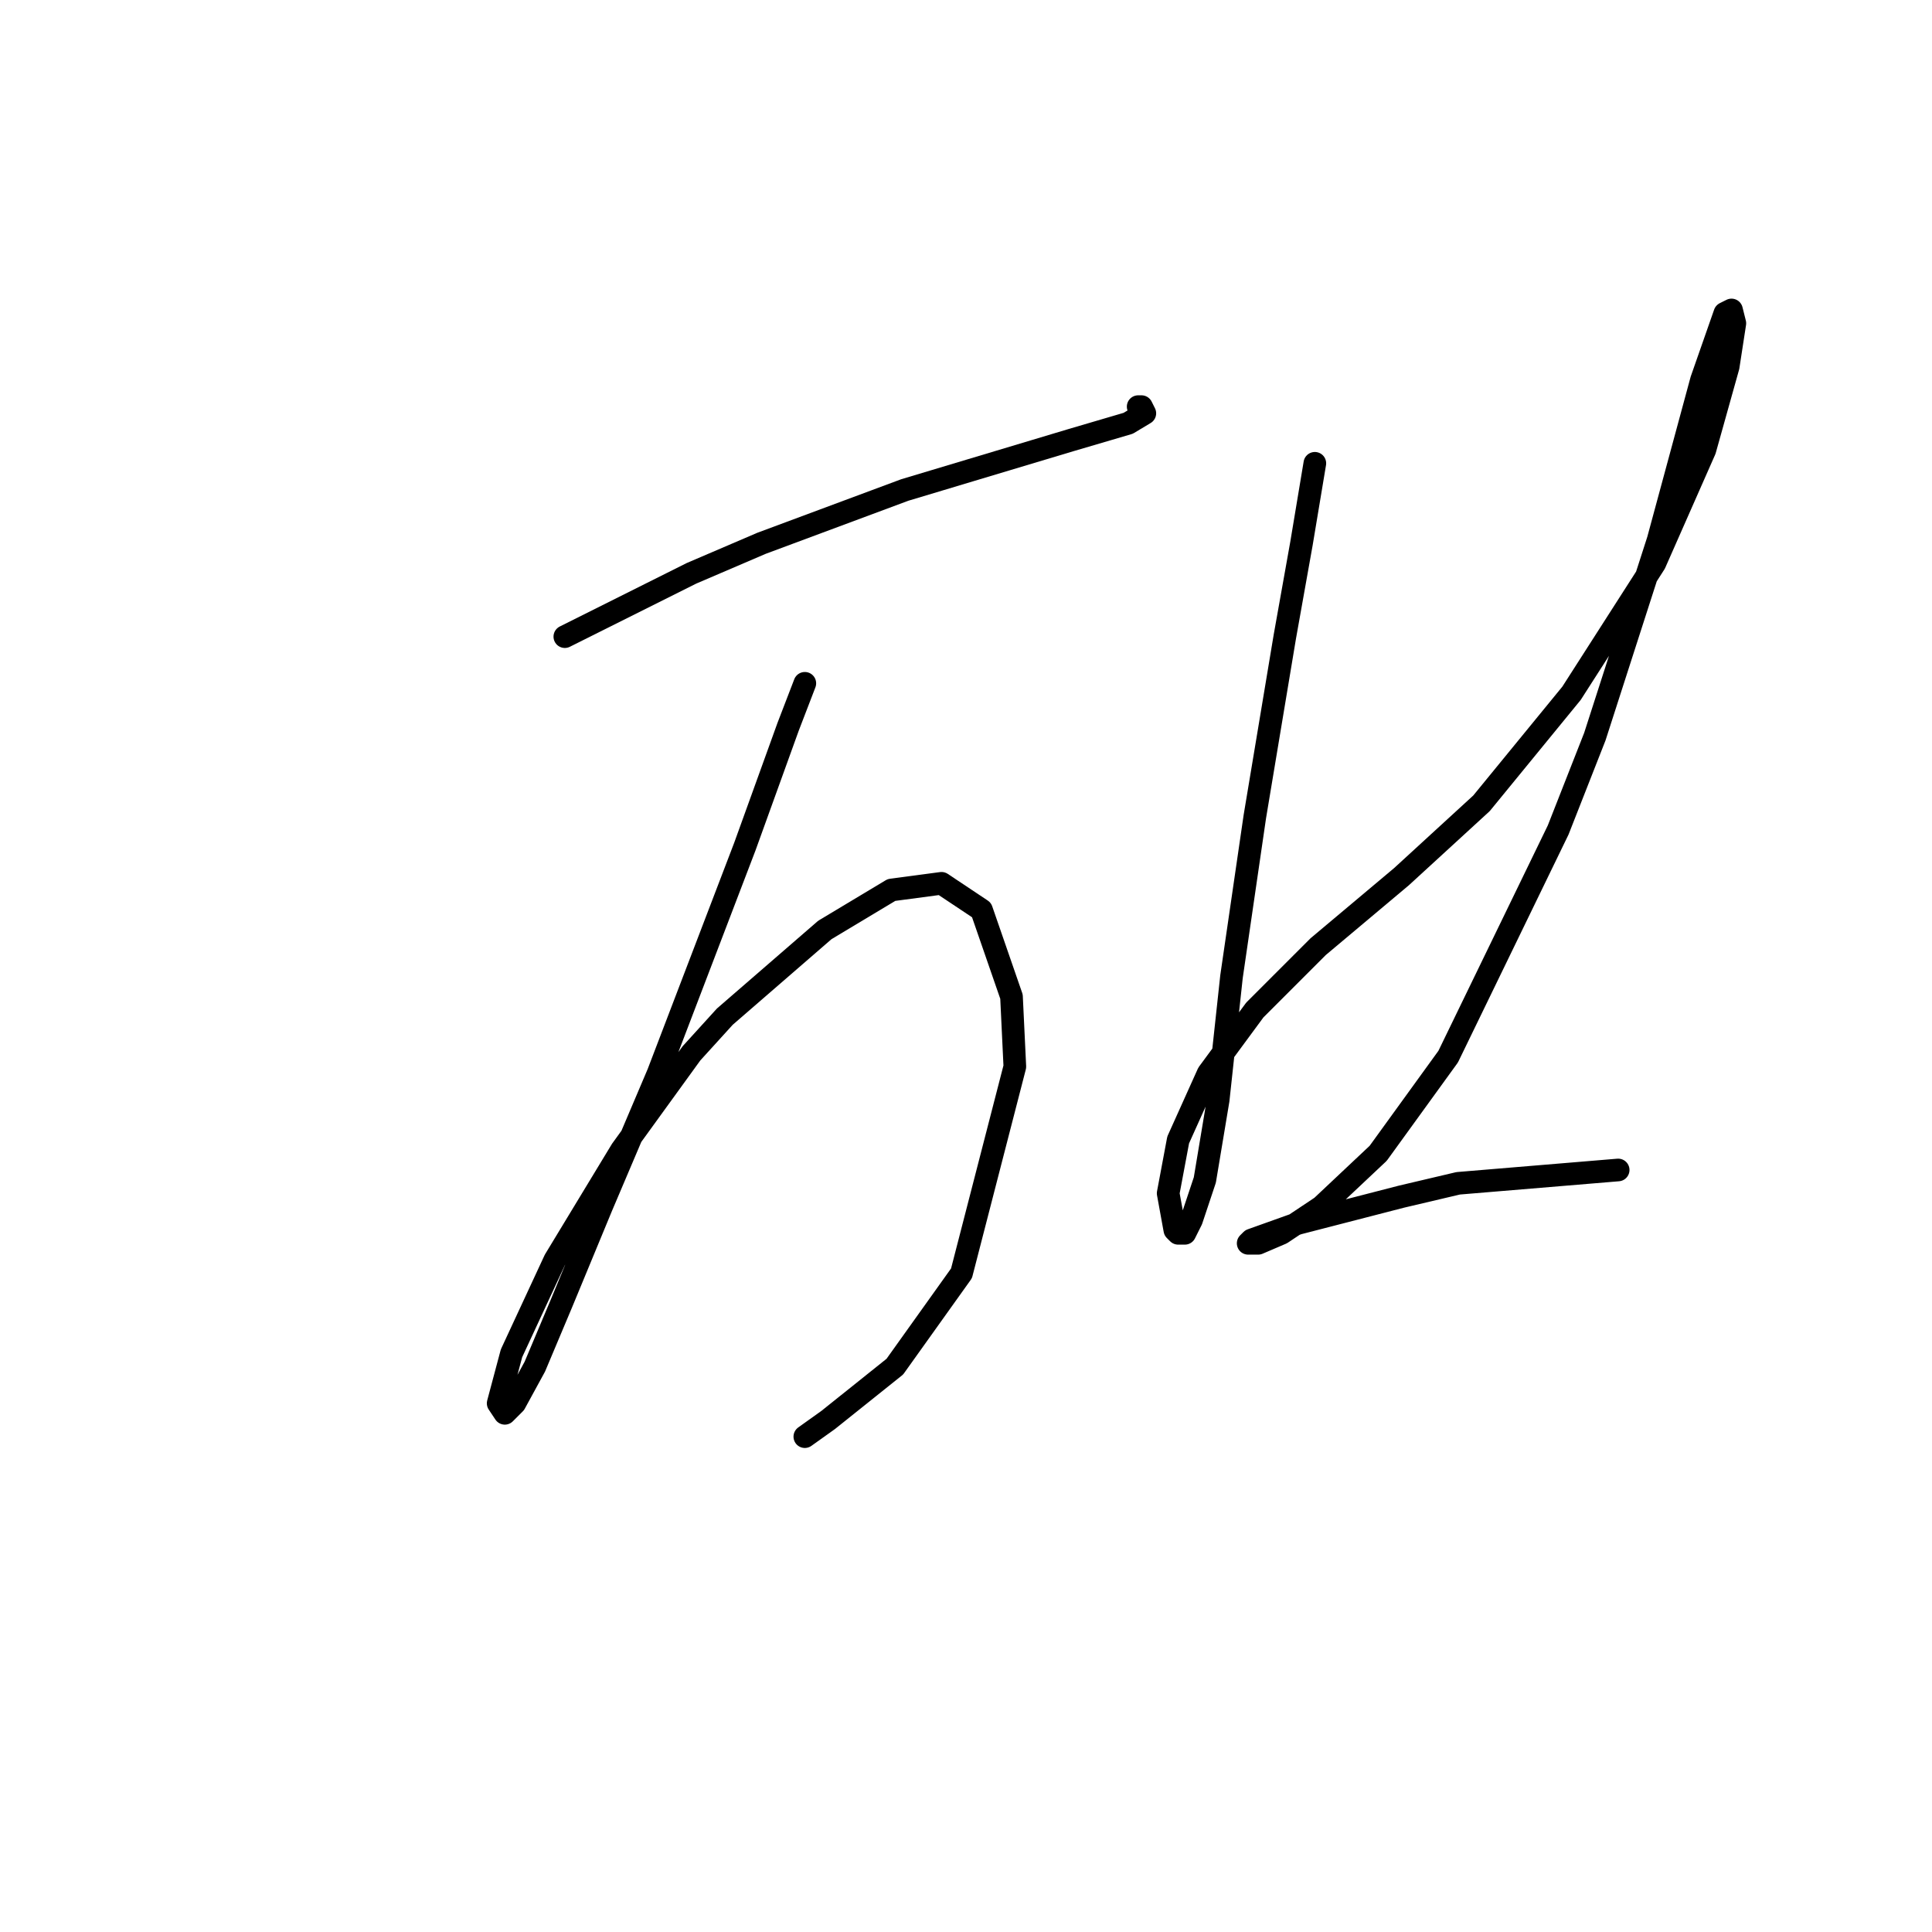 <?xml version="1.0" standalone="no"?>
    <svg width="256" height="256" xmlns="http://www.w3.org/2000/svg" version="1.1">
    <polyline stroke="black" stroke-width="3" stroke-linecap="round" fill="transparent" stroke-linejoin="round" points="74.843 84.358 91.627 75.966 100.902 71.991 119.895 64.924 128.729 62.273 141.979 58.298 149.488 56.09 151.697 54.765 151.255 53.881 150.813 53.881 150.813 53.881 " />
        <polyline stroke="black" stroke-width="3" stroke-linecap="round" fill="transparent" stroke-linejoin="round" points="106.644 90.542 104.436 96.284 98.694 112.184 87.21 142.219 79.701 159.887 74.401 172.696 70.868 181.088 68.217 185.946 66.892 187.271 66.009 185.946 67.776 179.321 73.518 166.954 82.351 152.378 91.627 139.569 96.044 134.71 109.294 123.227 118.128 117.926 124.754 117.043 130.054 120.576 134.029 132.06 134.471 141.336 127.404 168.721 118.57 181.088 109.736 188.155 106.644 190.363 106.644 190.363 " />
        <polyline stroke="black" stroke-width="3" stroke-linecap="round" fill="transparent" stroke-linejoin="round" points="174.223 61.39 172.456 71.991 170.248 84.358 166.272 108.209 163.181 129.41 161.414 145.753 159.647 156.353 157.88 161.653 156.997 163.42 156.113 163.42 155.672 162.979 154.788 158.12 156.113 151.053 160.089 142.219 166.272 133.827 174.664 125.435 185.707 116.16 196.307 106.442 208.233 91.867 219.275 74.641 225.9 59.623 228.992 48.581 229.876 42.839 229.434 41.072 228.55 41.514 225.459 50.348 219.717 71.549 211.325 97.609 206.466 109.976 191.89 140.011 182.615 152.82 175.106 159.887 169.806 163.42 166.714 164.745 165.389 164.745 165.831 164.304 172.014 162.095 185.707 158.562 193.215 156.795 214.416 155.028 214.416 155.028 " />
        </svg>